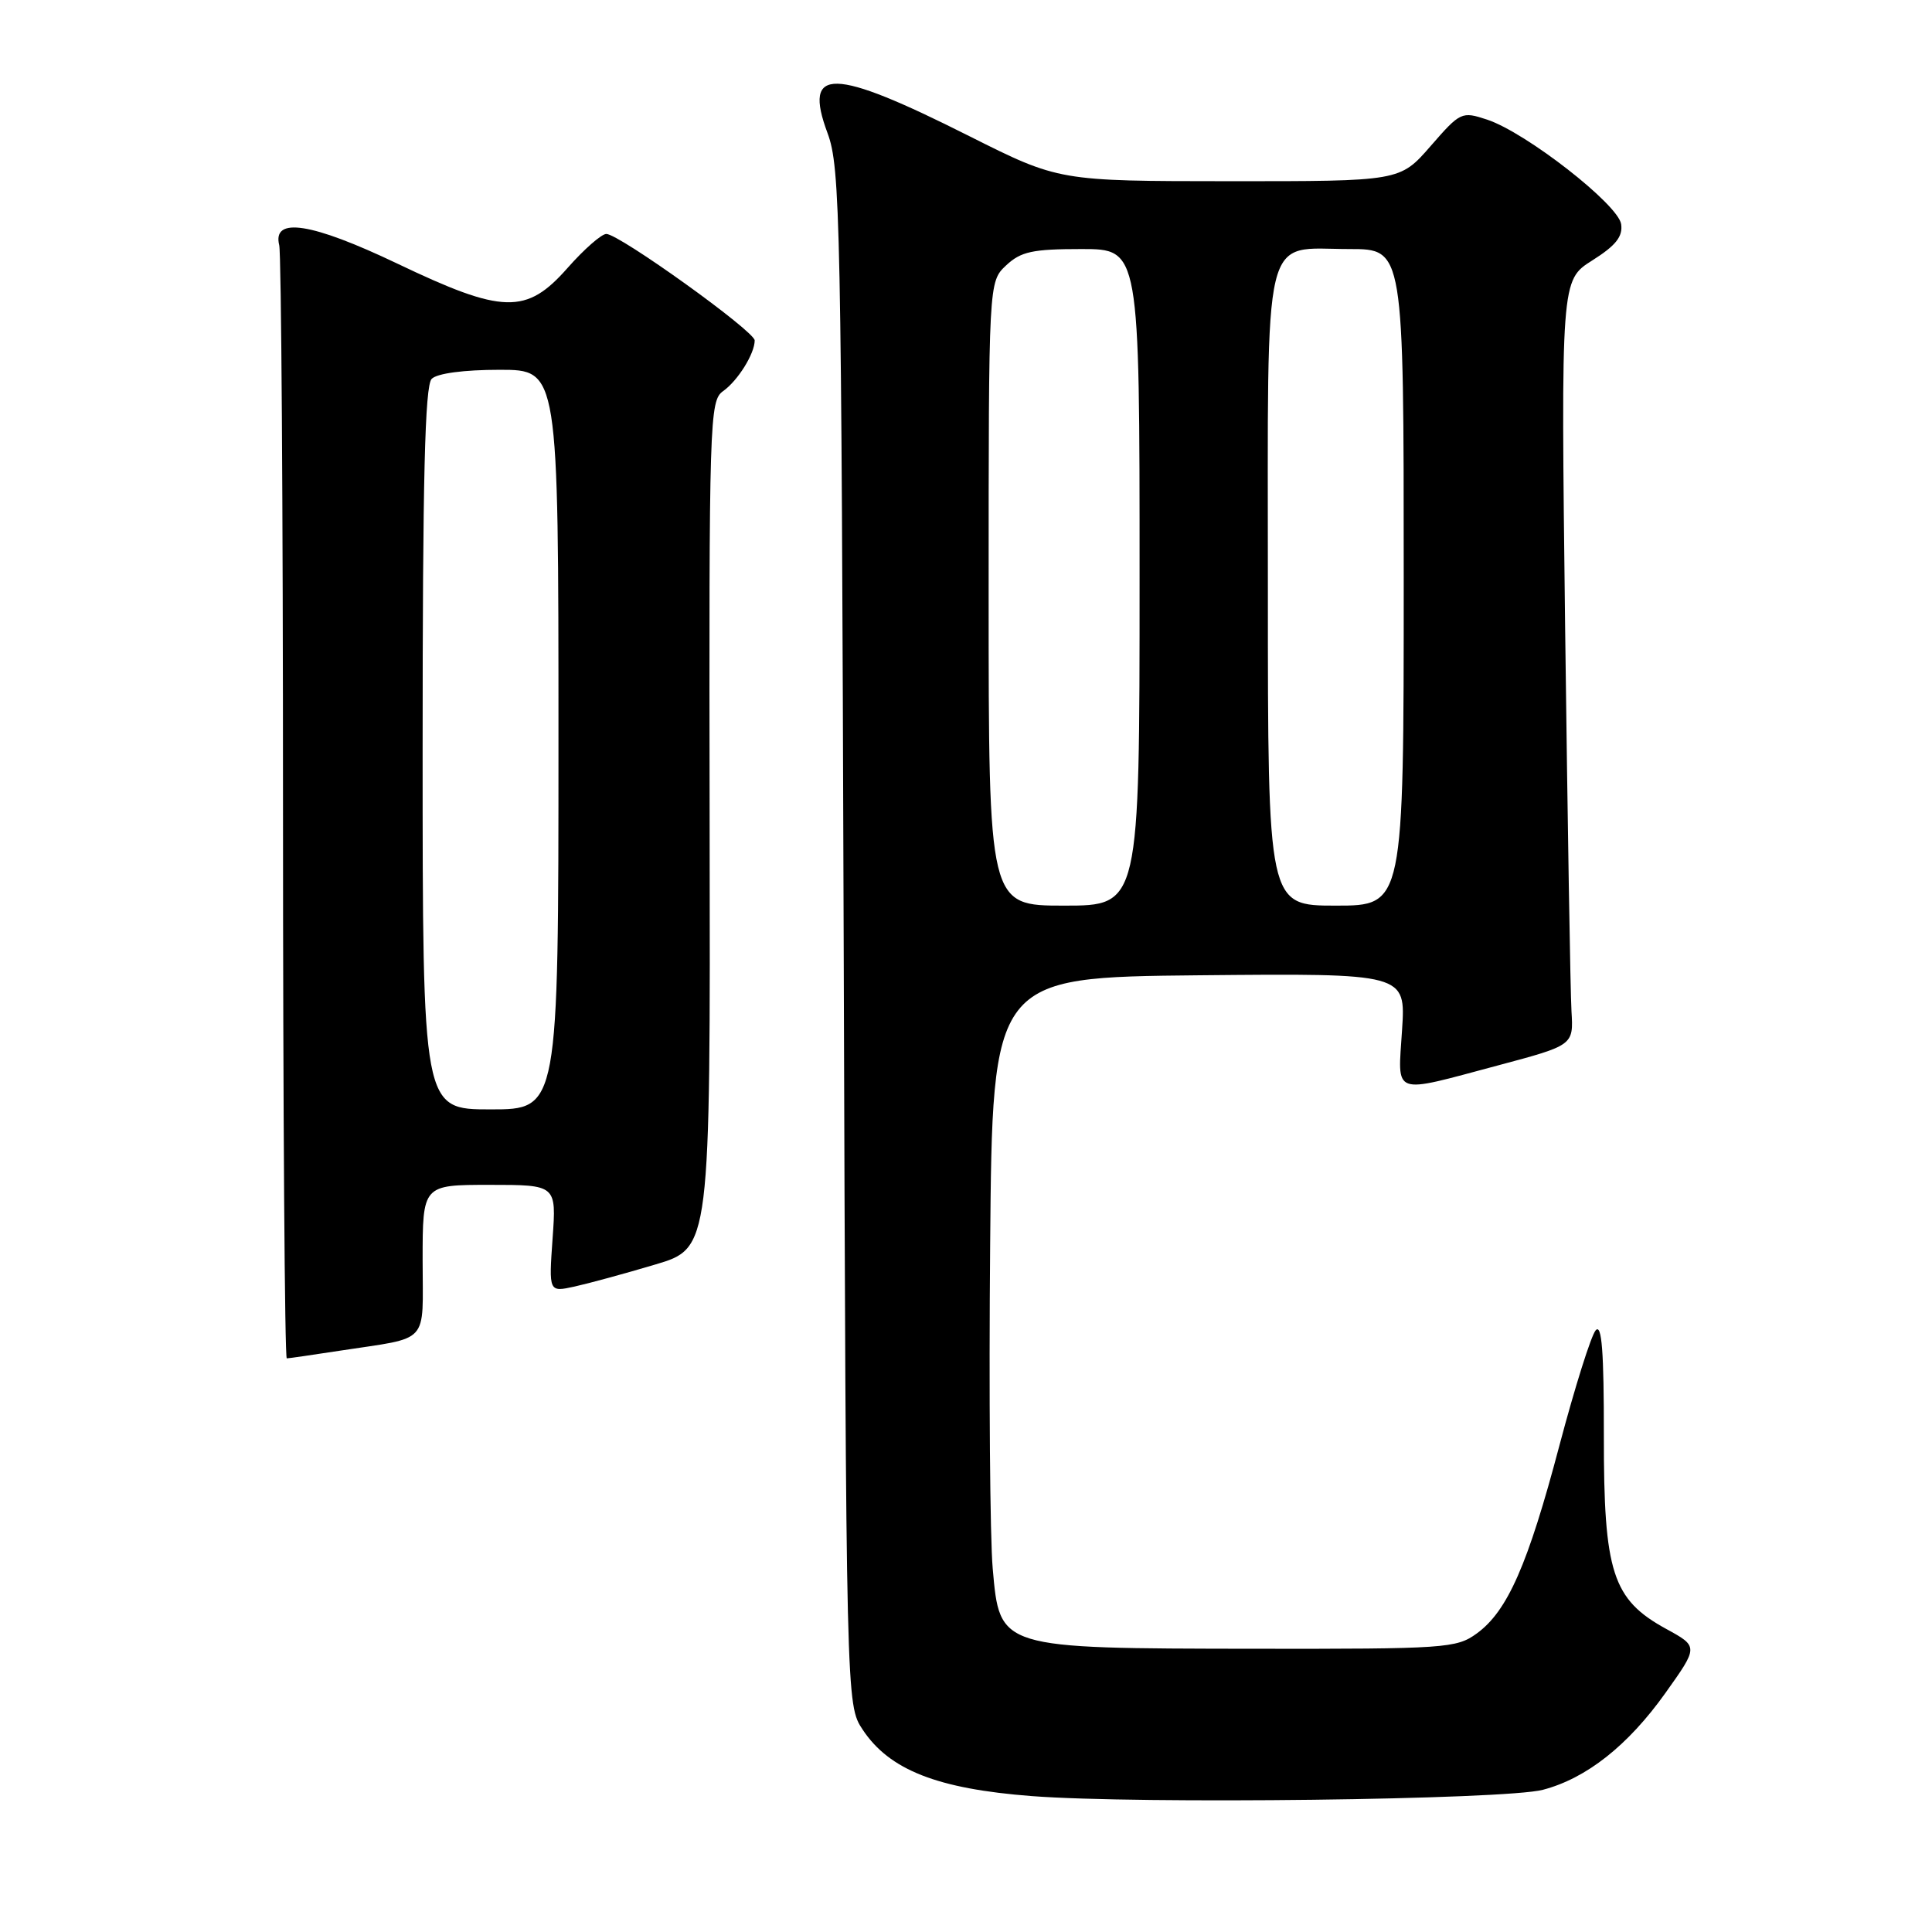 <?xml version="1.0" encoding="UTF-8" standalone="no"?>
<!DOCTYPE svg PUBLIC "-//W3C//DTD SVG 1.1//EN" "http://www.w3.org/Graphics/SVG/1.1/DTD/svg11.dtd" >
<svg xmlns="http://www.w3.org/2000/svg" xmlns:xlink="http://www.w3.org/1999/xlink" version="1.1" viewBox="0 0 256 256">
 <g >
 <path fill="currentColor"
d=" M 204.43 237.16 C 210.20 235.65 215.71 231.30 220.67 224.34 C 225.06 218.18 225.06 218.18 220.78 215.84 C 213.65 211.94 212.50 208.36 212.52 190.27 C 212.53 179.12 212.25 175.36 211.44 176.27 C 210.84 176.94 208.68 183.80 206.64 191.50 C 202.45 207.36 199.75 213.49 195.67 216.45 C 192.99 218.40 191.52 218.50 166.17 218.47 C 132.26 218.42 132.48 218.49 131.54 207.84 C 131.18 203.80 131.03 184.53 131.20 165.00 C 131.50 129.50 131.50 129.50 158.88 129.23 C 186.27 128.97 186.27 128.97 185.78 136.48 C 185.22 145.32 184.25 144.97 198.50 141.17 C 208.50 138.50 208.50 138.50 208.23 134.00 C 208.08 131.53 207.71 108.72 207.39 83.32 C 206.83 37.13 206.83 37.13 210.98 34.51 C 214.10 32.54 215.05 31.35 214.81 29.70 C 214.44 27.10 202.21 17.56 197.05 15.85 C 193.68 14.74 193.51 14.82 189.55 19.37 C 185.50 24.02 185.50 24.02 162.90 24.01 C 140.31 24.00 140.31 24.00 128.40 18.02 C 110.26 8.89 106.37 8.81 109.65 17.63 C 111.35 22.19 111.48 28.95 111.79 124.19 C 112.12 225.88 112.12 225.88 114.31 229.19 C 117.85 234.53 124.21 237.03 136.70 237.99 C 150.83 239.08 199.39 238.48 204.43 237.16 Z  M 45.00 178.98 C 57.12 177.12 56.00 178.33 56.00 166.98 C 56.00 157.00 56.00 157.00 64.87 157.00 C 73.73 157.00 73.73 157.00 73.22 164.11 C 72.72 171.22 72.72 171.22 76.11 170.48 C 77.97 170.07 82.79 168.76 86.81 167.56 C 94.13 165.39 94.13 165.39 94.03 109.27 C 93.94 55.51 94.02 53.10 95.81 51.83 C 97.77 50.44 100.00 46.86 100.00 45.11 C 100.00 43.89 82.04 31.00 80.34 31.00 C 79.70 31.00 77.39 33.03 75.21 35.50 C 69.75 41.70 66.65 41.62 52.65 34.93 C 41.27 29.50 36.05 28.69 37.00 32.50 C 37.27 33.60 37.50 67.24 37.50 107.25 C 37.50 147.26 37.73 180.00 38.00 179.99 C 38.27 179.99 41.42 179.53 45.00 178.98 Z  M 131.00 78.67 C 131.00 37.35 131.00 37.35 133.31 35.17 C 135.28 33.33 136.80 33.00 143.31 33.00 C 151.00 33.00 151.00 33.00 151.00 76.50 C 151.00 120.00 151.00 120.00 141.00 120.00 C 131.00 120.00 131.00 120.00 131.00 78.67 Z  M 168.00 78.15 C 168.00 29.33 167.12 33.00 178.83 33.00 C 186.00 33.00 186.00 33.00 186.00 76.50 C 186.00 120.00 186.00 120.00 177.00 120.00 C 168.00 120.00 168.00 120.00 168.00 78.15 Z  M 56.00 99.20 C 56.00 63.36 56.30 51.10 57.20 50.20 C 57.93 49.47 61.47 49.00 66.20 49.00 C 74.00 49.00 74.00 49.00 74.00 98.00 C 74.00 147.00 74.00 147.00 65.00 147.00 C 56.00 147.00 56.00 147.00 56.00 99.20 Z "/>
</g>
</svg>